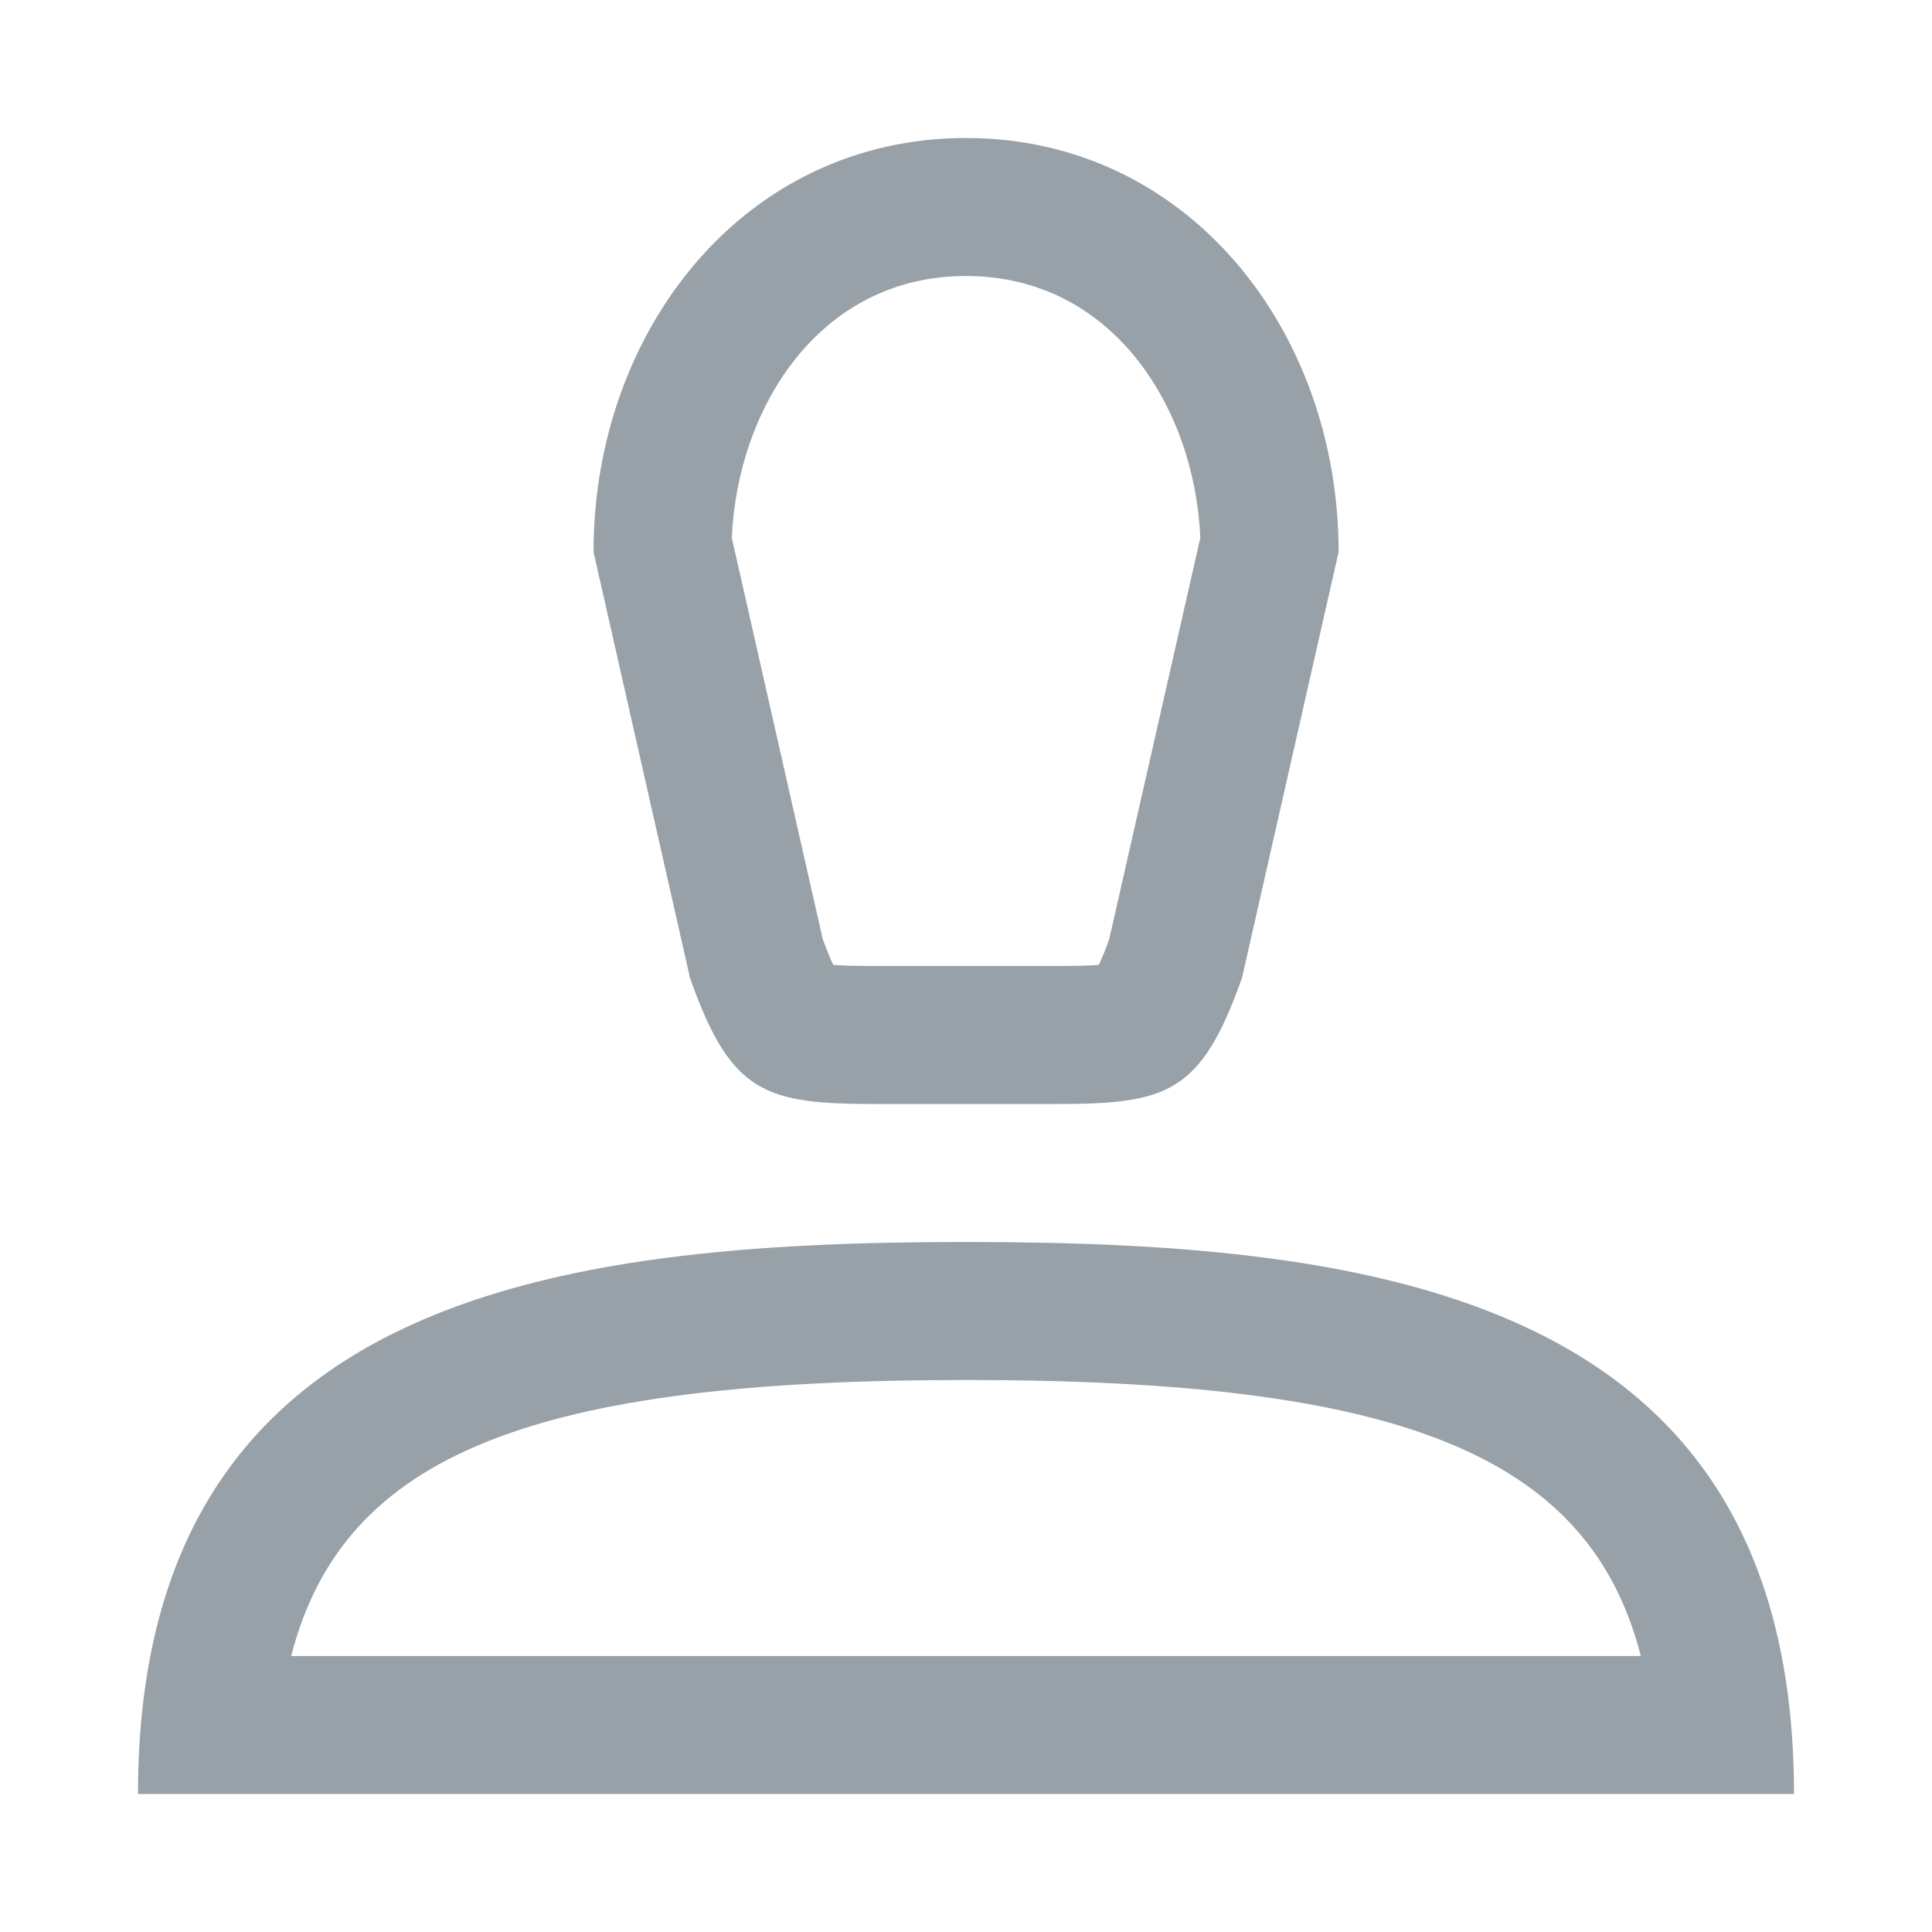 <?xml version="1.0" encoding="utf-8"?>
<!-- Generator: Adobe Illustrator 16.0.0, SVG Export Plug-In . SVG Version: 6.00 Build 0)  -->
<!DOCTYPE svg PUBLIC "-//W3C//DTD SVG 1.0//EN" "http://www.w3.org/TR/2001/REC-SVG-20010904/DTD/svg10.dtd">
<svg version="1.0" id="Layer_1" xmlns="http://www.w3.org/2000/svg" xmlns:xlink="http://www.w3.org/1999/xlink" x="0px" y="0px"
	 width="14px" height="14px" viewBox="0 0 14 14" enable-background="new 0 0 14 14" xml:space="preserve">
<g>
	<path fill="#97A1A7" d="M7,2c1.065,0,1.658,0.959,1.698,1.897l-0.66,2.908C8.007,6.892,7.981,6.952,7.962,6.992
		C7.901,6.997,7.805,7,7.654,7H6.346C6.195,7,6.099,6.997,6.038,6.992c-0.019-0.04-0.044-0.1-0.076-0.186L5.303,3.898
		C5.343,2.959,5.935,2,7,2 M7,1C5.393,1,4.301,2.394,4.301,4L5,7.086C5.295,7.923,5.541,8,6.346,8h1.309
		C8.458,8,8.704,7.923,9,7.086L9.7,4C9.7,2.394,8.606,1,7,1L7,1z"/>
	<path fill="#97A1A7" d="M7,10c3.116,0,4.512,0.525,4.89,2H2.11C2.489,10.525,3.884,10,7,10 M7,9c-3,0-6,0.4-6,4h12C13,9.4,10,9,7,9
		L7,9z"/>
</g>
</svg>
